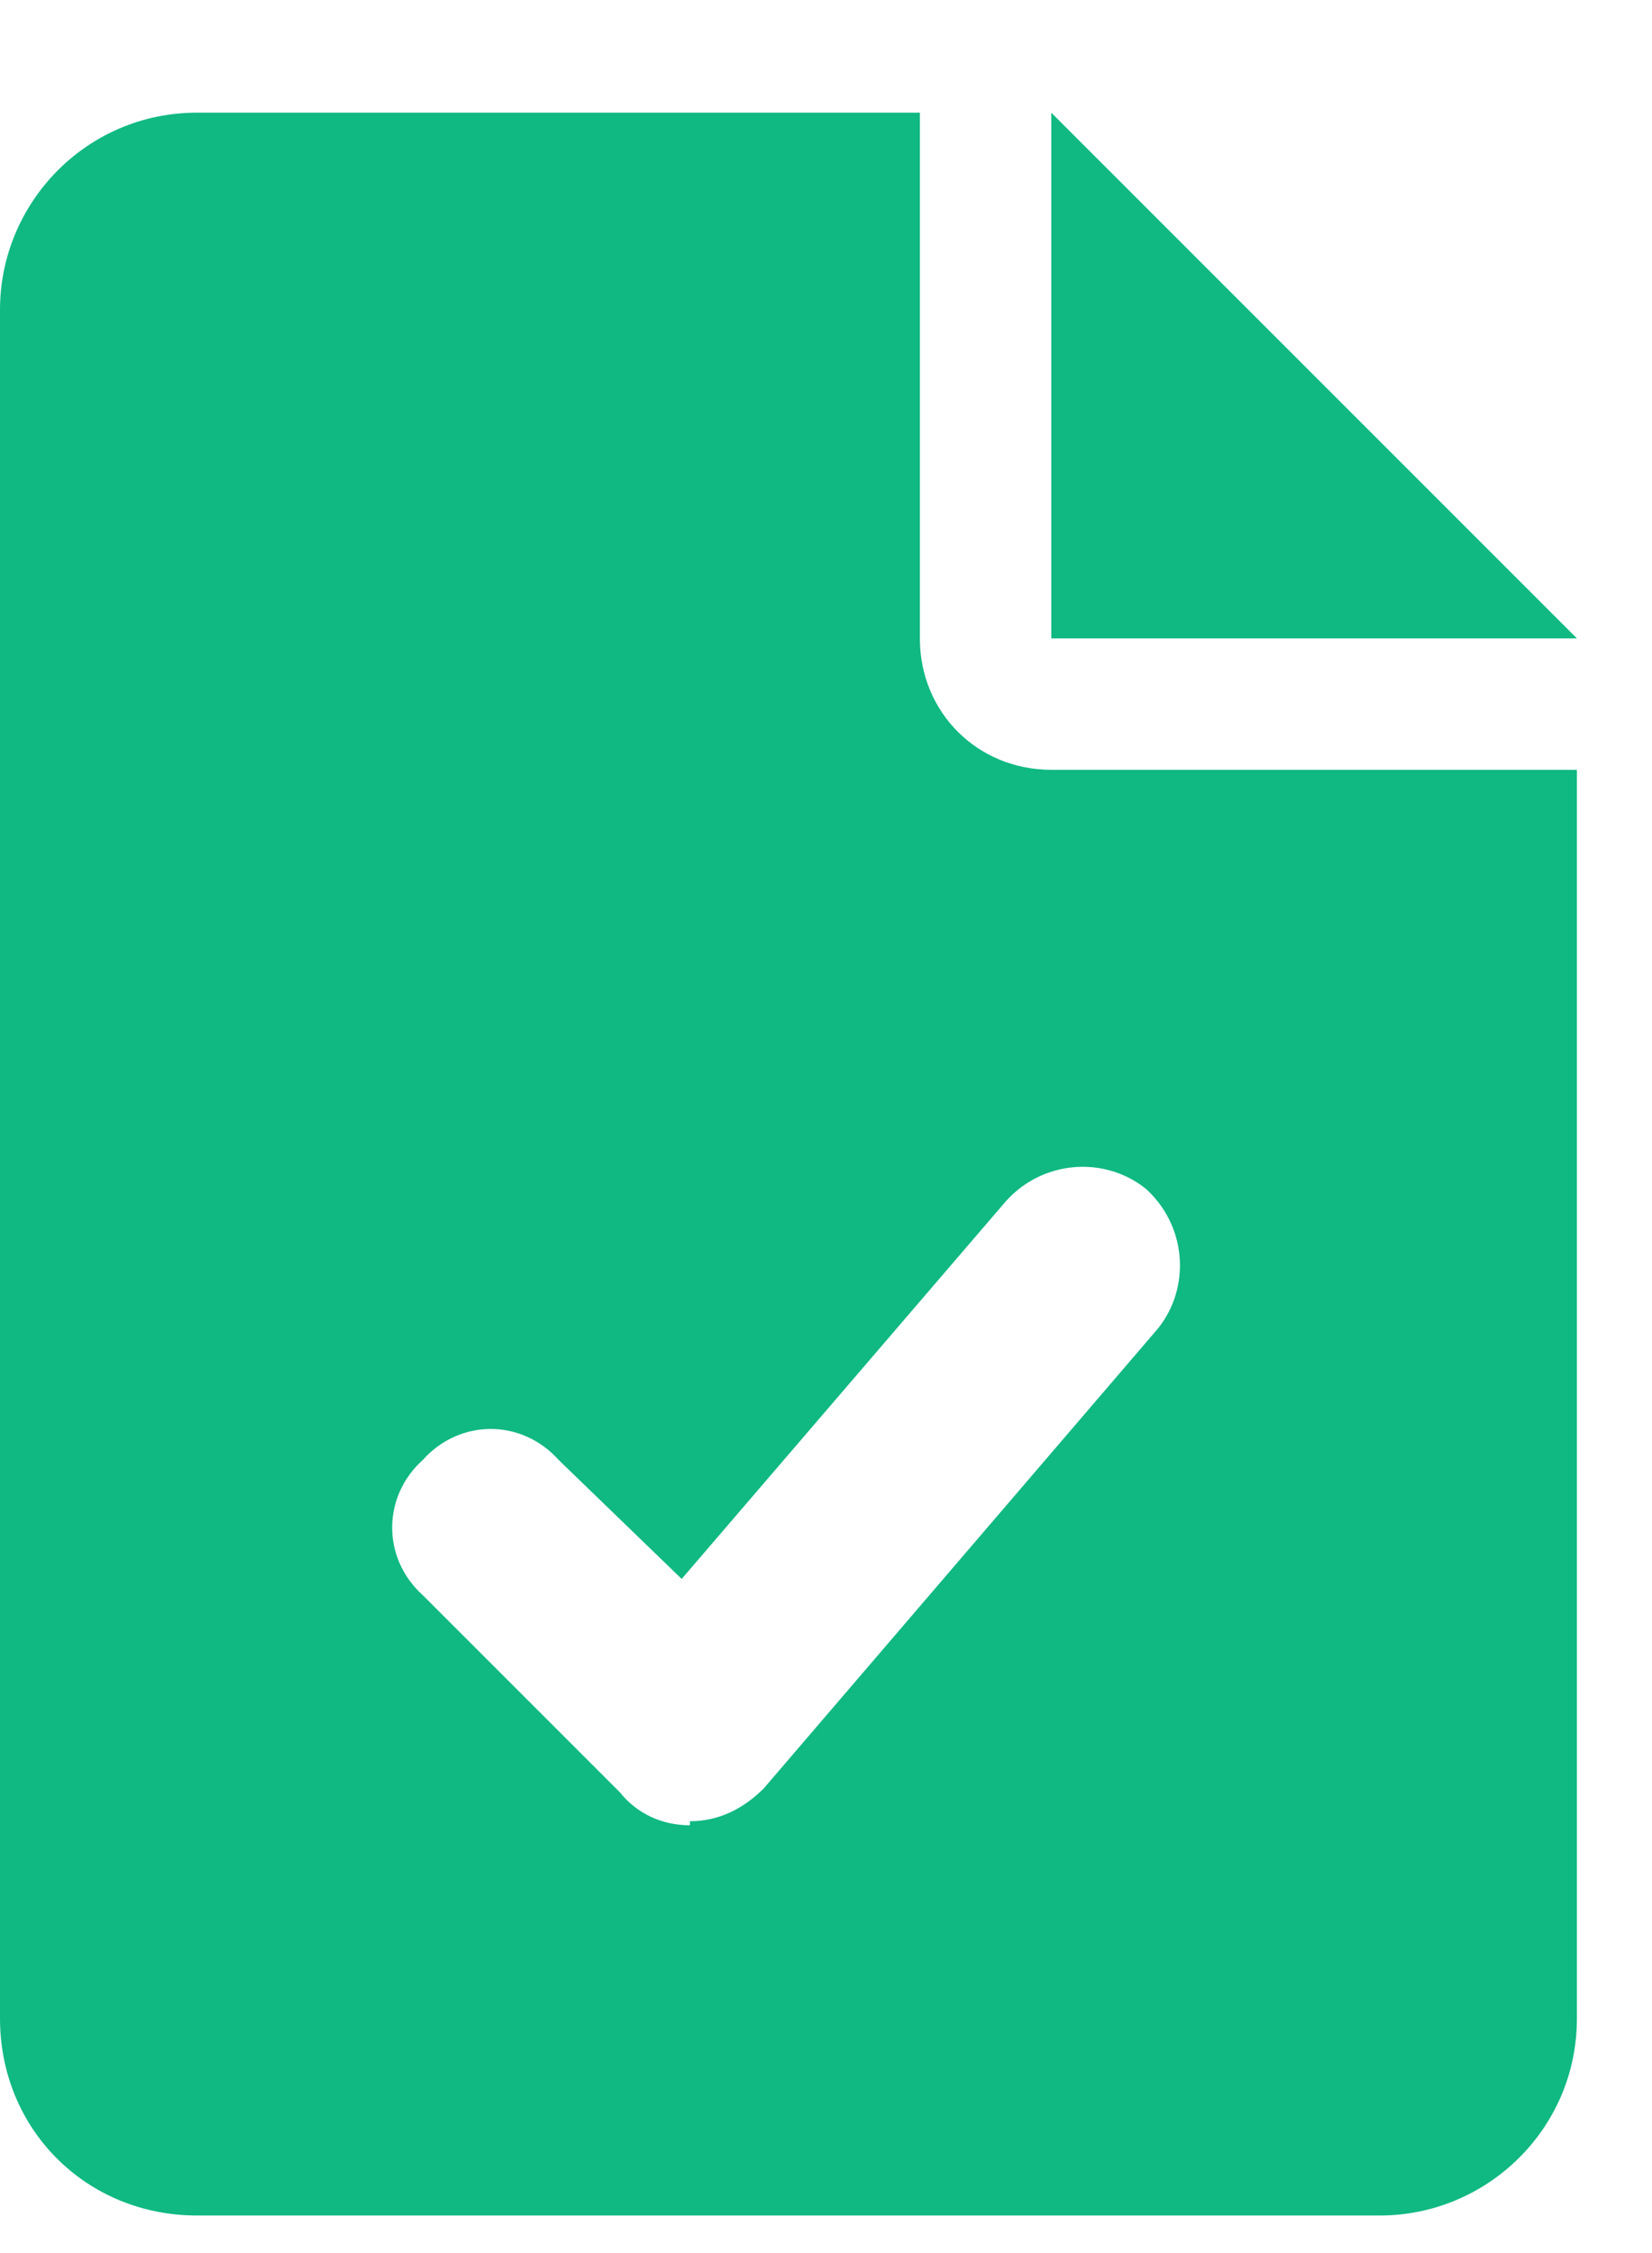 <svg width="11" height="15" viewBox="0 0 11 15" fill="none" xmlns="http://www.w3.org/2000/svg">
<path d="M10.5 4.25H7V0.75L10.5 4.25ZM7 5.125H10.5V13.438C10.5 14.176 9.898 14.75 9.188 14.75H1.312C0.574 14.75 0 14.176 0 13.438V2.062C0 1.352 0.574 0.75 1.312 0.75H6.125V4.25C6.125 4.742 6.508 5.125 7 5.125ZM6.699 7.996L4.539 10.512L3.719 9.719C3.473 9.445 3.062 9.445 2.816 9.719C2.543 9.965 2.543 10.375 2.816 10.621L4.129 11.934C4.238 12.07 4.402 12.152 4.594 12.152C4.594 12.152 4.594 12.152 4.594 12.125C4.785 12.125 4.949 12.043 5.086 11.906L7.711 8.844C7.93 8.57 7.902 8.16 7.629 7.914C7.355 7.695 6.945 7.723 6.699 7.996Z" fill="#10B981"/>
</svg>
